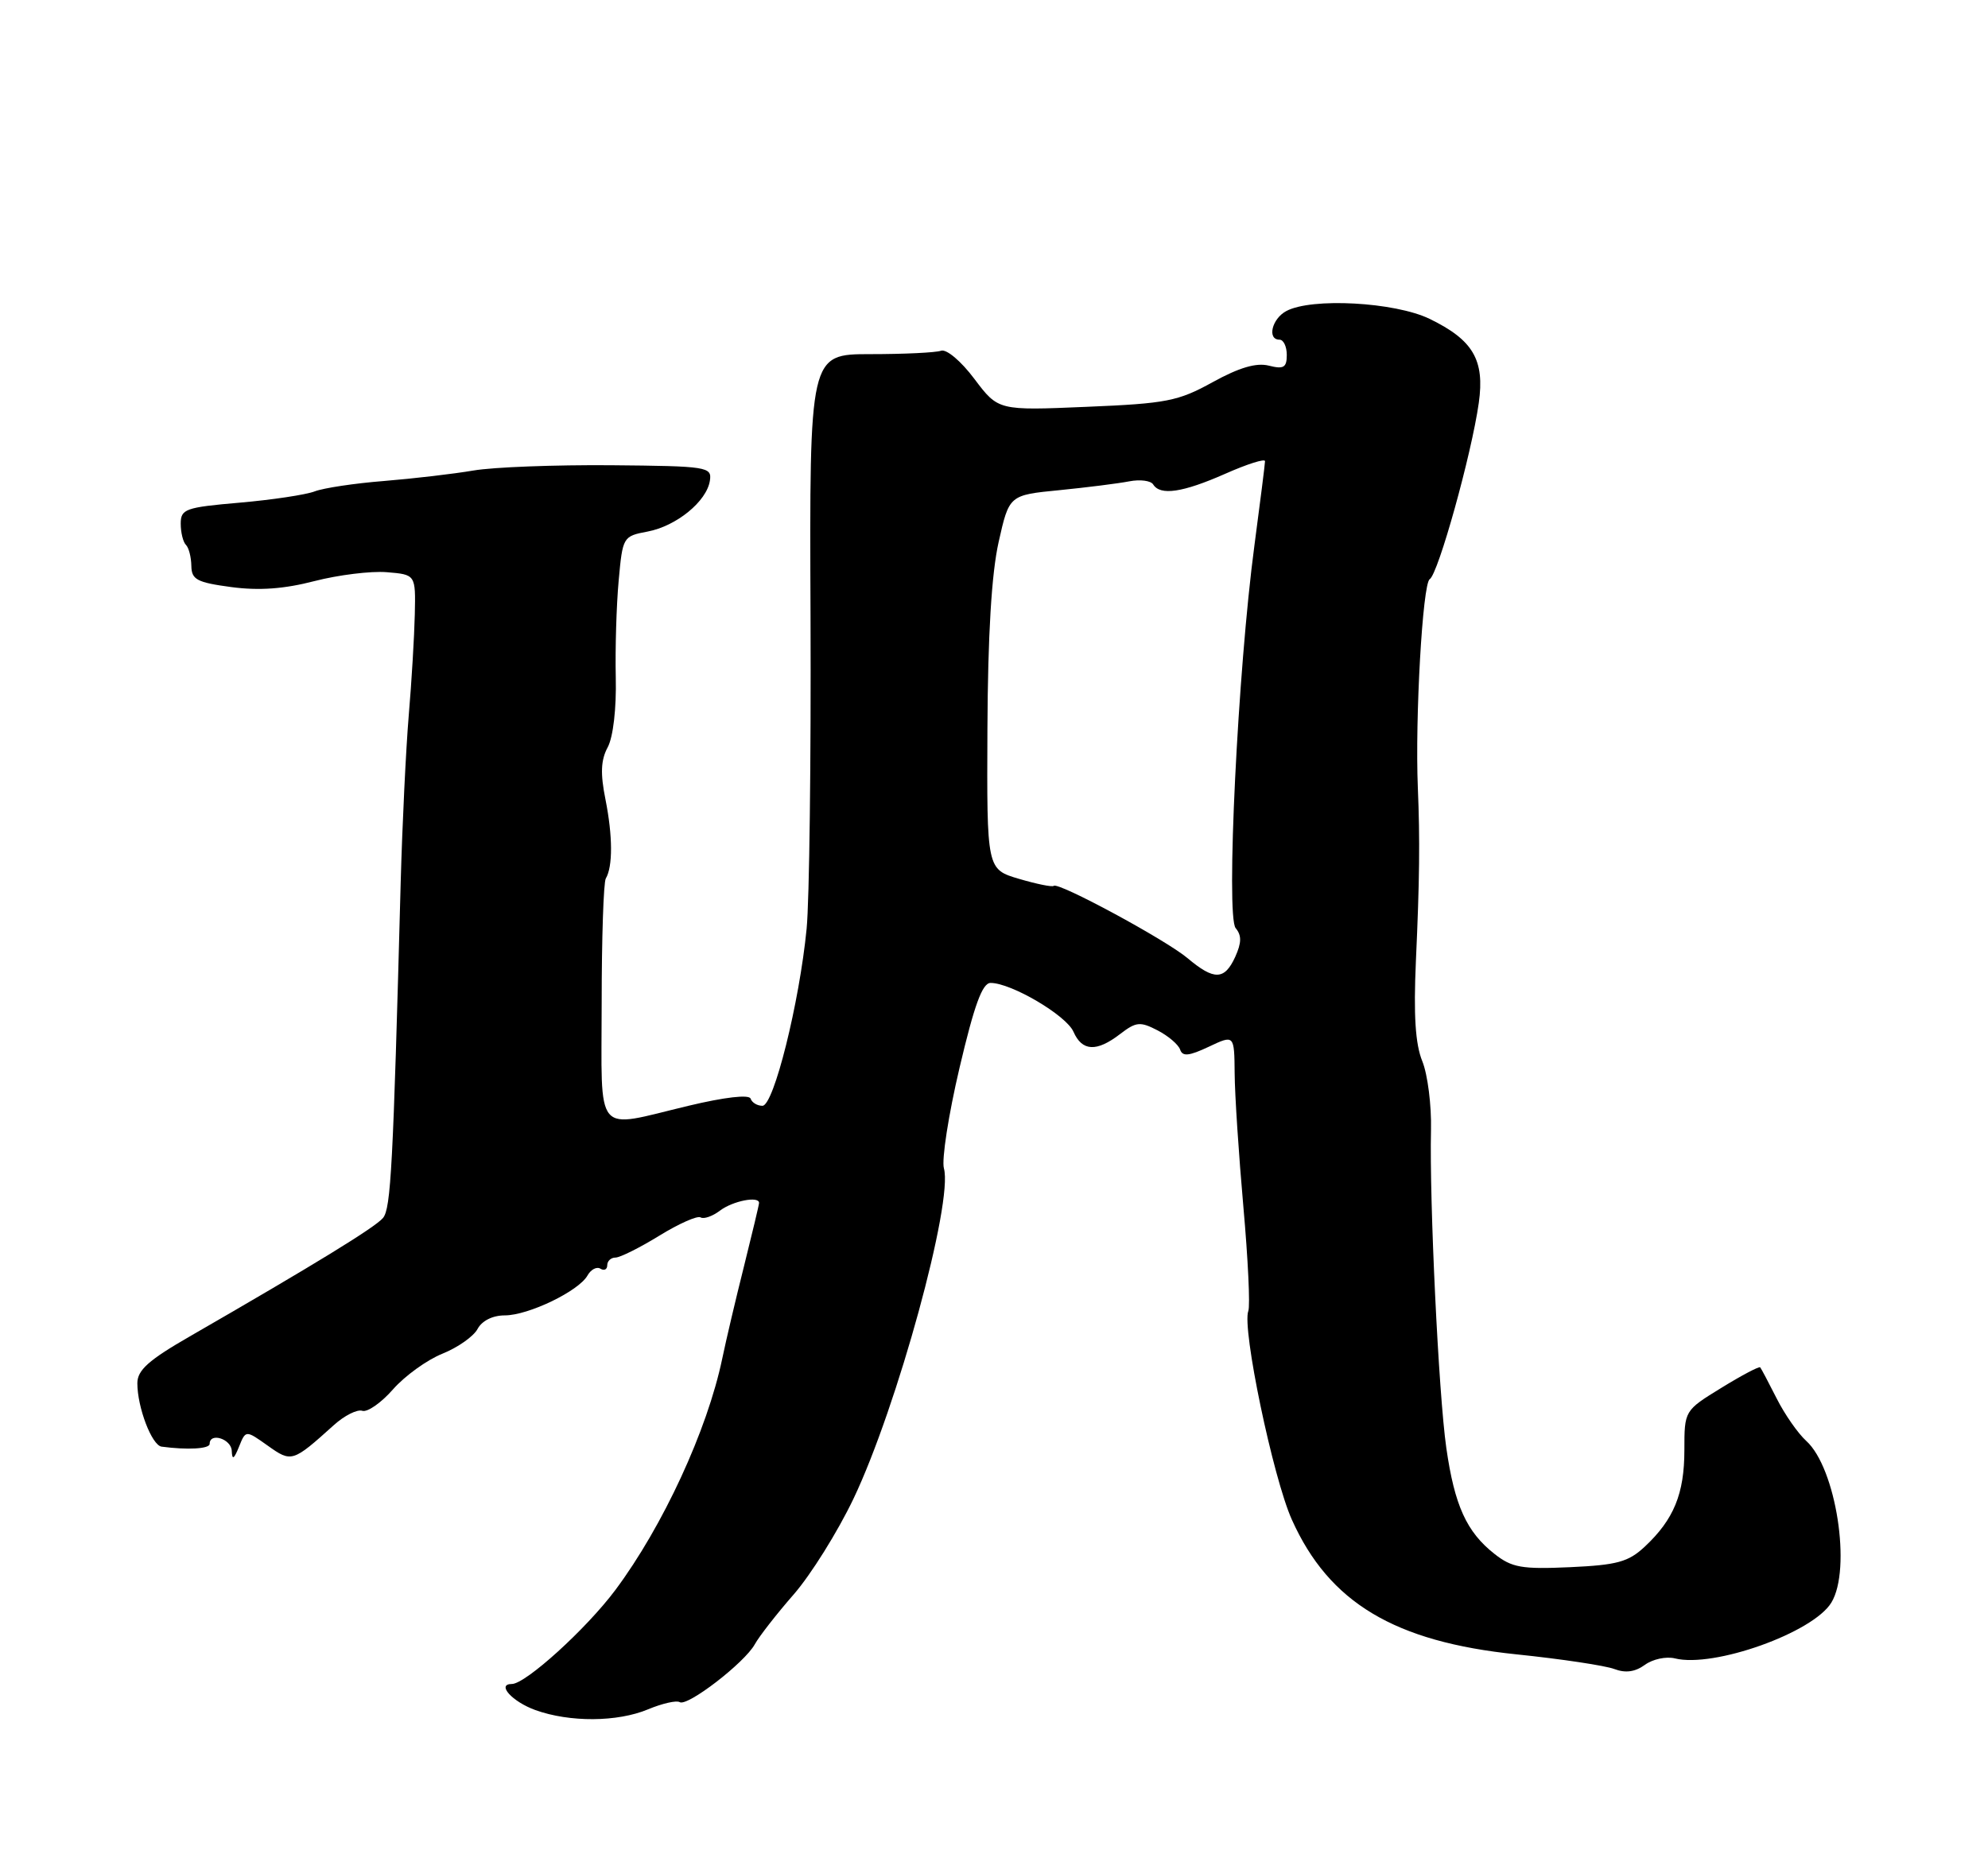 <?xml version="1.0" encoding="UTF-8" standalone="no"?>
<!DOCTYPE svg PUBLIC "-//W3C//DTD SVG 1.1//EN" "http://www.w3.org/Graphics/SVG/1.1/DTD/svg11.dtd" >
<svg xmlns="http://www.w3.org/2000/svg" xmlns:xlink="http://www.w3.org/1999/xlink" version="1.1" viewBox="0 0 275 256">
 <g >
 <path fill="currentColor"
d=" M 89.64 236.51 C 91.60 235.69 93.58 235.24 94.02 235.51 C 95.08 236.17 103.00 230.07 104.41 227.51 C 105.01 226.42 107.43 223.31 109.80 220.60 C 112.16 217.89 115.88 211.94 118.06 207.37 C 124.09 194.73 131.88 166.28 130.57 161.65 C 130.24 160.47 131.21 154.21 132.73 147.75 C 134.78 139.03 135.89 136.00 137.03 136.00 C 139.89 136.00 147.49 140.48 148.49 142.75 C 149.69 145.48 151.69 145.58 154.96 143.06 C 157.16 141.37 157.72 141.32 160.12 142.56 C 161.61 143.33 163.01 144.53 163.25 145.23 C 163.58 146.21 164.47 146.12 167.21 144.83 C 170.74 143.16 170.74 143.16 170.79 148.53 C 170.81 151.49 171.36 159.81 172.00 167.02 C 172.64 174.22 172.95 180.69 172.68 181.39 C 171.77 183.75 176.09 204.44 178.70 210.26 C 183.85 221.74 192.89 227.16 209.78 228.90 C 215.98 229.54 222.07 230.46 223.31 230.93 C 224.86 231.52 226.19 231.33 227.54 230.35 C 228.62 229.56 230.48 229.16 231.69 229.46 C 237.06 230.80 250.79 225.91 253.33 221.74 C 256.16 217.11 253.98 203.10 249.86 199.37 C 248.72 198.34 246.88 195.70 245.77 193.50 C 244.66 191.30 243.63 189.36 243.49 189.19 C 243.34 189.02 240.92 190.30 238.11 192.03 C 233.00 195.17 233.00 195.17 233.00 200.64 C 233.00 206.68 231.54 210.24 227.52 214.00 C 225.25 216.12 223.70 216.54 217.17 216.84 C 210.49 217.14 209.14 216.90 206.73 215.00 C 202.87 211.97 201.21 208.30 200.07 200.35 C 199.00 192.86 197.72 166.15 197.95 156.34 C 198.03 152.95 197.49 148.67 196.75 146.84 C 195.78 144.46 195.53 140.47 195.86 133.00 C 196.37 121.78 196.43 116.18 196.13 109.00 C 195.73 99.38 196.79 80.75 197.77 80.14 C 198.95 79.41 203.56 62.85 204.56 55.75 C 205.40 49.80 203.78 47.04 197.74 44.11 C 192.93 41.79 181.43 41.16 177.93 43.04 C 175.93 44.11 175.25 47.00 177.00 47.00 C 177.55 47.00 178.00 47.95 178.00 49.11 C 178.00 50.86 177.57 51.11 175.51 50.59 C 173.78 50.16 171.43 50.85 167.76 52.87 C 162.98 55.51 161.38 55.83 150.29 56.29 C 138.09 56.81 138.09 56.81 134.79 52.43 C 132.94 49.96 130.92 48.26 130.17 48.53 C 129.44 48.79 125.04 49.00 120.40 49.00 C 111.97 49.00 111.97 49.00 112.12 85.25 C 112.20 105.19 111.96 124.65 111.58 128.50 C 110.58 138.76 107.03 153.00 105.47 153.00 C 104.75 153.00 104.02 152.56 103.83 152.01 C 103.63 151.41 100.24 151.80 95.19 153.01 C 82.05 156.15 83.22 157.55 83.23 138.75 C 83.23 129.81 83.49 122.07 83.80 121.55 C 84.78 119.90 84.76 115.67 83.76 110.64 C 83.03 107.02 83.11 105.16 84.07 103.38 C 84.82 101.96 85.28 98.03 85.18 93.74 C 85.09 89.76 85.27 83.73 85.58 80.35 C 86.13 74.28 86.18 74.19 89.57 73.55 C 93.56 72.80 97.77 69.37 98.20 66.50 C 98.49 64.59 97.90 64.49 84.50 64.37 C 76.80 64.31 68.25 64.63 65.50 65.10 C 62.75 65.57 57.18 66.22 53.13 66.55 C 49.07 66.87 44.75 67.52 43.53 67.99 C 42.30 68.46 37.63 69.16 33.15 69.55 C 25.63 70.20 25.00 70.43 25.00 72.46 C 25.00 73.67 25.32 74.99 25.72 75.39 C 26.12 75.78 26.45 77.09 26.47 78.30 C 26.50 80.20 27.24 80.59 32.00 81.23 C 35.85 81.74 39.30 81.49 43.50 80.40 C 46.80 79.55 51.30 78.99 53.50 79.17 C 57.50 79.50 57.50 79.50 57.38 85.00 C 57.31 88.03 56.94 94.33 56.54 99.00 C 56.15 103.67 55.65 114.03 55.43 122.00 C 54.38 161.47 54.07 167.21 52.98 168.52 C 51.91 169.81 43.50 174.97 26.25 184.91 C 20.55 188.19 19.00 189.58 19.00 191.39 C 19.00 194.73 21.00 199.97 22.35 200.16 C 25.92 200.64 29.00 200.47 29.00 199.78 C 29.00 198.14 32.00 199.09 32.06 200.75 C 32.11 202.05 32.36 201.91 33.06 200.18 C 33.99 197.86 33.99 197.86 37.03 200.02 C 40.33 202.37 40.47 202.33 46.17 197.19 C 47.64 195.86 49.41 194.97 50.11 195.20 C 50.81 195.44 52.73 194.10 54.36 192.24 C 56.00 190.37 59.08 188.15 61.20 187.30 C 63.32 186.45 65.51 184.91 66.06 183.88 C 66.67 182.74 68.15 182.00 69.82 182.00 C 73.09 182.00 80.06 178.64 81.27 176.48 C 81.74 175.64 82.55 175.22 83.06 175.54 C 83.58 175.86 84.00 175.64 84.00 175.06 C 84.00 174.48 84.51 174.00 85.14 174.00 C 85.77 174.00 88.49 172.64 91.19 170.98 C 93.90 169.31 96.47 168.17 96.91 168.44 C 97.35 168.71 98.56 168.29 99.60 167.50 C 101.37 166.16 105.00 165.45 105.00 166.44 C 105.00 166.68 104.06 170.61 102.92 175.19 C 101.77 179.76 100.42 185.51 99.91 187.97 C 97.85 197.86 91.70 211.18 85.12 220.00 C 81.10 225.38 72.71 233.00 70.80 233.00 C 68.64 233.00 70.85 235.45 74.06 236.61 C 78.82 238.32 85.39 238.28 89.64 236.51 Z  M 164.27 132.57 C 161.25 130.03 146.35 121.98 145.76 122.57 C 145.57 122.76 143.41 122.32 140.96 121.60 C 136.50 120.28 136.50 120.28 136.59 100.89 C 136.65 87.85 137.16 79.37 138.14 75.00 C 139.60 68.50 139.60 68.50 146.55 67.82 C 150.37 67.44 154.72 66.89 156.21 66.60 C 157.70 66.31 159.19 66.50 159.52 67.03 C 160.50 68.61 163.60 68.15 169.47 65.56 C 172.51 64.21 175.00 63.42 174.99 63.81 C 174.99 64.19 174.32 69.45 173.52 75.50 C 171.23 92.65 169.56 126.77 170.93 128.42 C 171.77 129.43 171.75 130.44 170.87 132.39 C 169.39 135.63 167.95 135.67 164.27 132.57 Z "/>
</g>
</svg>